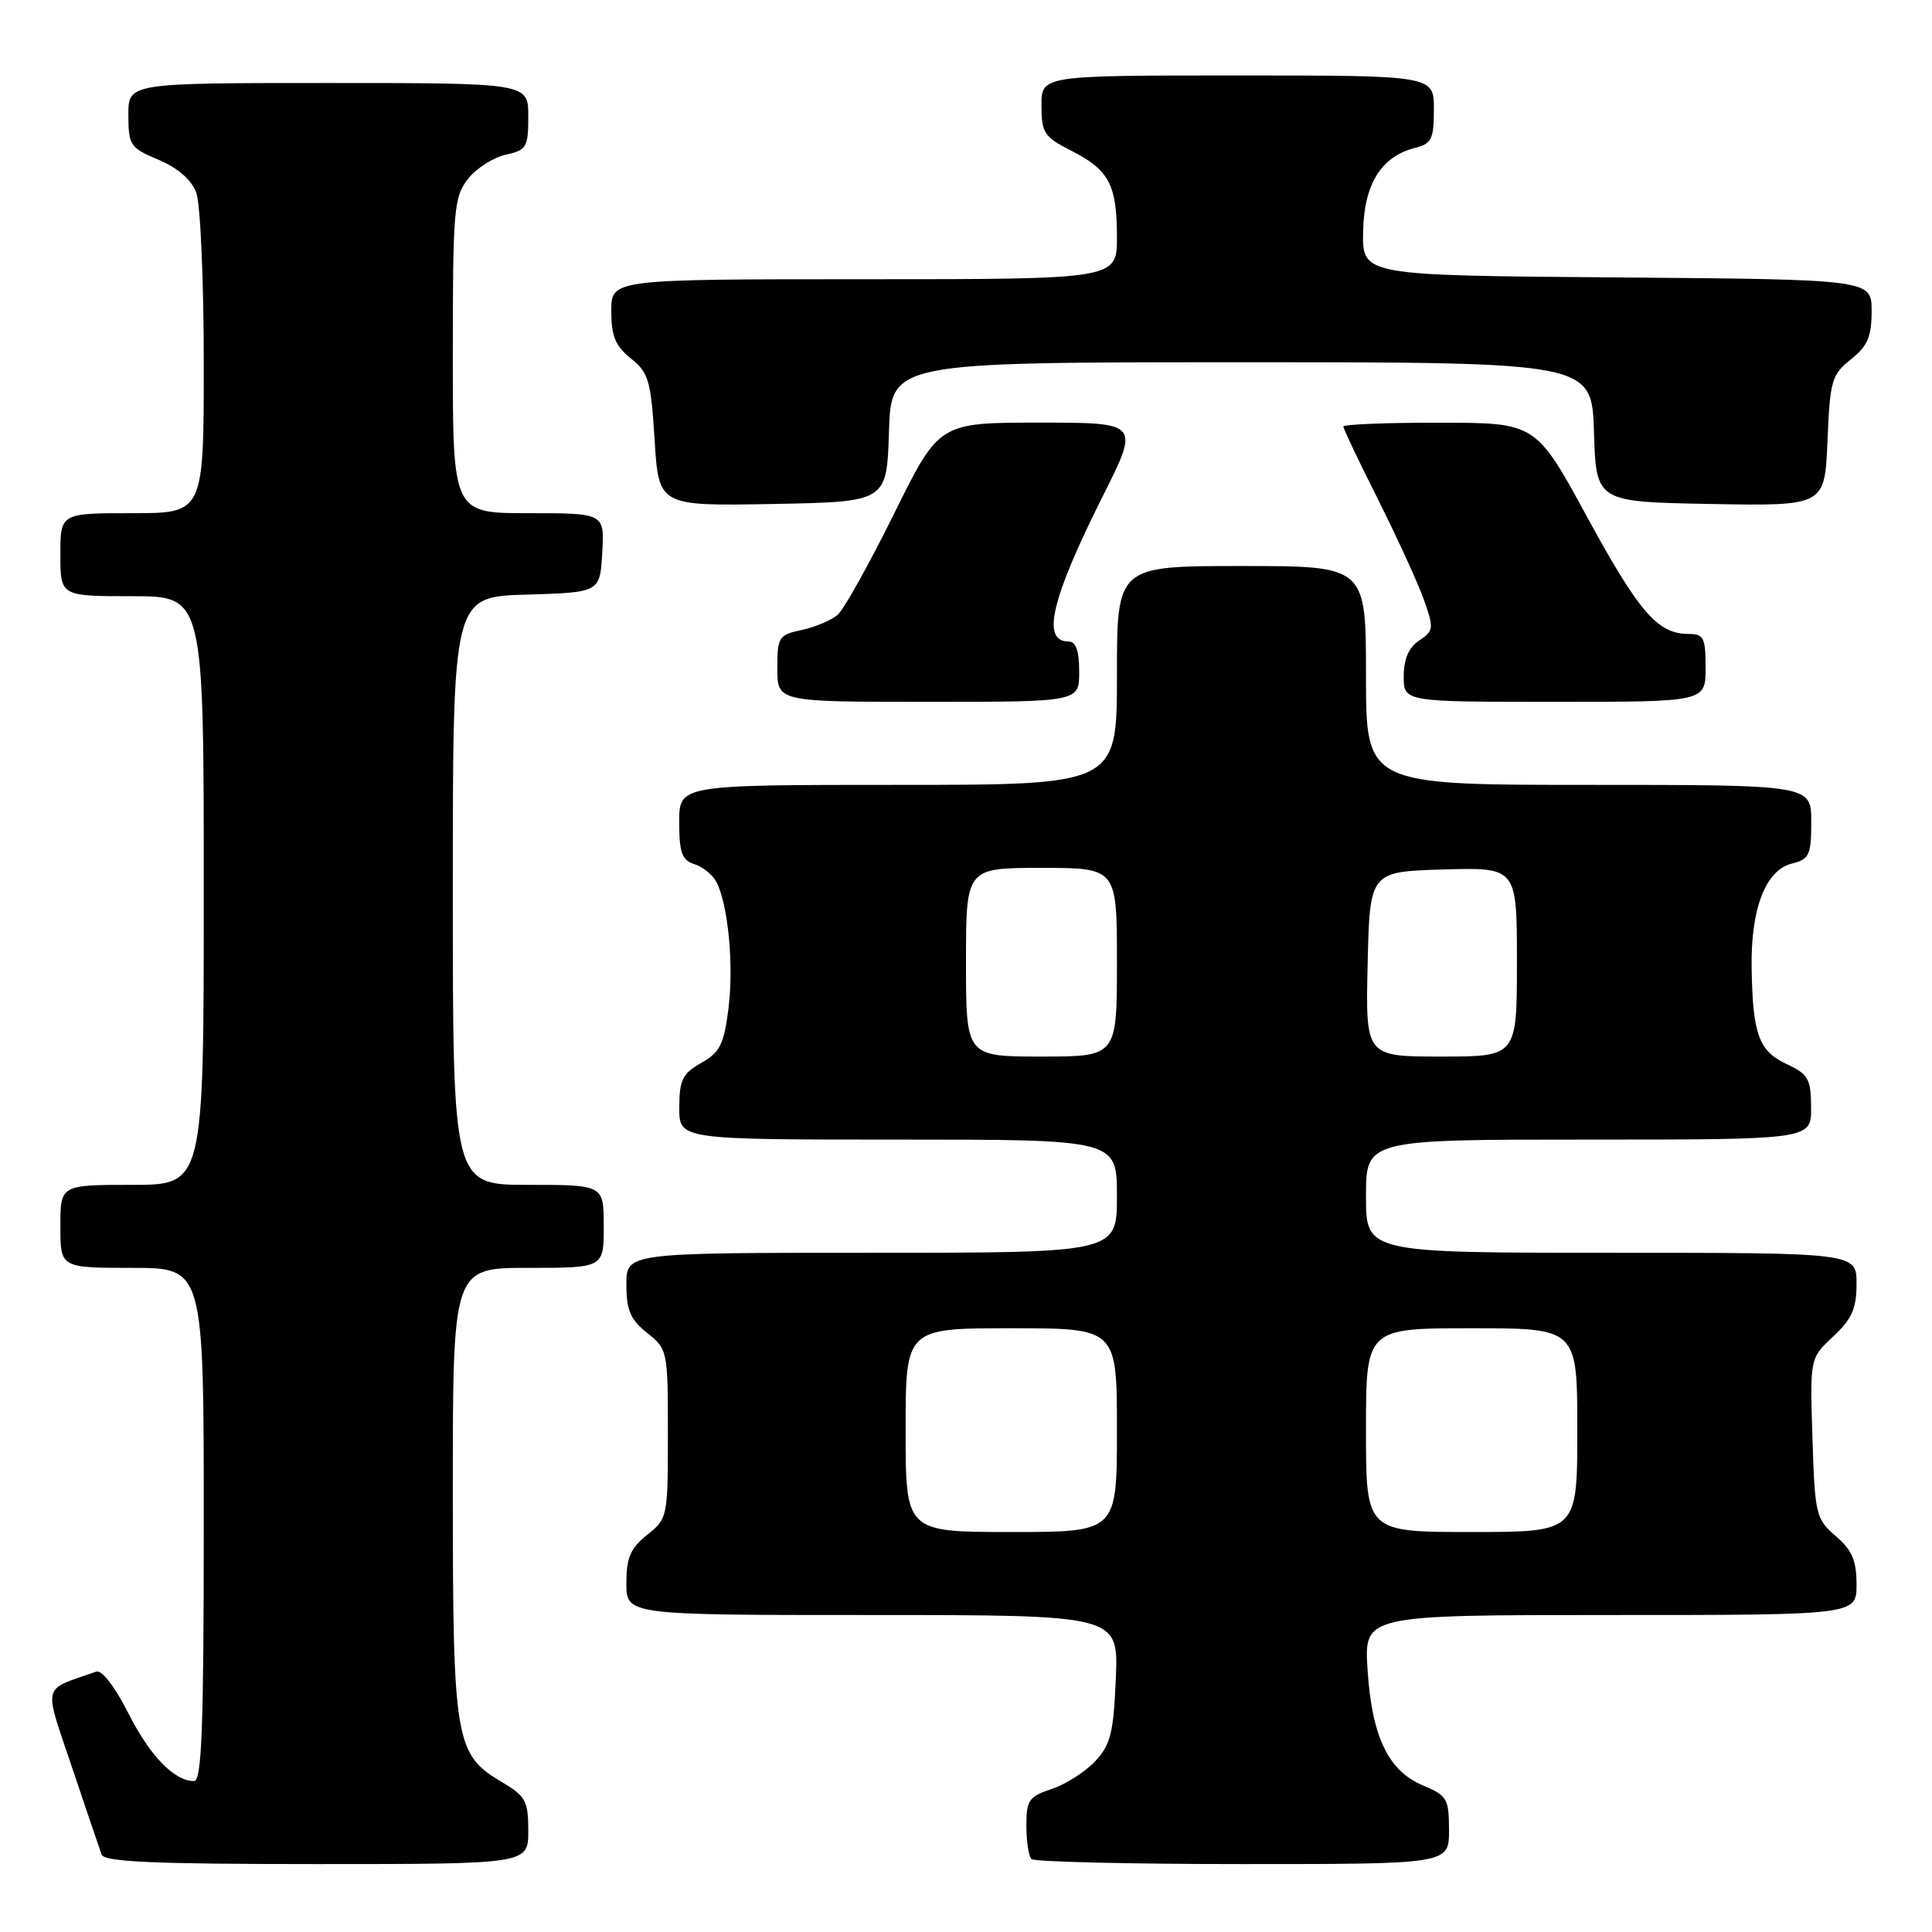 <?xml version="1.0" encoding="UTF-8" standalone="no"?>
<!DOCTYPE svg PUBLIC "-//W3C//DTD SVG 1.1//EN" "http://www.w3.org/Graphics/SVG/1.1/DTD/svg11.dtd" >
<svg xmlns="http://www.w3.org/2000/svg" xmlns:xlink="http://www.w3.org/1999/xlink" version="1.1" viewBox="0 0 256 256">
 <g >
 <path fill="currentColor"
d=" M 70.00 242.60 C 70.00 238.62 69.66 238.00 66.45 236.10 C 60.31 232.48 60.00 230.64 60.00 197.53 C 60.00 168.00 60.00 168.00 70.00 168.00 C 80.00 168.00 80.00 168.00 80.00 162.50 C 80.00 157.00 80.00 157.00 70.00 157.00 C 60.00 157.00 60.00 157.00 60.00 118.04 C 60.00 79.07 60.00 79.07 69.75 78.79 C 79.50 78.50 79.50 78.50 79.80 73.25 C 80.10 68.00 80.10 68.00 70.05 68.00 C 60.00 68.00 60.00 68.00 60.00 47.13 C 60.00 27.74 60.14 26.09 62.01 23.71 C 63.12 22.30 65.37 20.86 67.01 20.50 C 69.78 19.89 70.00 19.52 70.00 15.42 C 70.00 11.00 70.00 11.00 43.50 11.00 C 17.00 11.00 17.00 11.00 17.01 15.25 C 17.02 19.26 17.25 19.60 21.01 21.17 C 23.53 22.23 25.36 23.82 26.00 25.49 C 26.55 26.94 27.00 37.10 27.00 48.07 C 27.00 68.00 27.00 68.00 17.50 68.00 C 8.00 68.00 8.00 68.00 8.00 73.50 C 8.00 79.00 8.00 79.00 17.50 79.00 C 27.00 79.00 27.00 79.00 27.00 118.00 C 27.00 157.00 27.00 157.00 17.50 157.00 C 8.00 157.00 8.00 157.00 8.00 162.50 C 8.00 168.00 8.00 168.00 17.50 168.00 C 27.00 168.00 27.00 168.00 27.00 202.00 C 27.00 228.92 26.73 236.00 25.72 236.00 C 23.08 236.00 19.86 232.67 16.98 226.96 C 15.22 223.48 13.49 221.24 12.75 221.50 C 5.45 224.07 5.75 222.86 9.55 234.21 C 11.45 239.87 13.22 245.06 13.47 245.75 C 13.83 246.71 20.46 247.00 41.97 247.00 C 70.00 247.00 70.00 247.00 70.00 242.60 Z  M 192.00 242.51 C 192.00 238.35 191.75 237.92 188.57 236.59 C 183.96 234.67 181.78 230.13 181.21 221.25 C 180.74 214.00 180.74 214.00 213.37 214.00 C 246.00 214.00 246.00 214.00 246.00 209.95 C 246.00 206.78 245.41 205.40 243.25 203.54 C 240.62 201.28 240.48 200.71 240.16 190.58 C 239.82 179.97 239.82 179.97 242.91 177.09 C 245.39 174.77 246.00 173.39 246.00 170.10 C 246.00 166.00 246.00 166.00 213.50 166.00 C 181.00 166.00 181.00 166.00 181.00 158.50 C 181.00 151.00 181.00 151.00 210.50 151.00 C 240.00 151.00 240.00 151.00 239.98 146.75 C 239.96 142.95 239.61 142.34 236.75 141.00 C 233.04 139.27 232.24 137.06 232.10 128.22 C 231.98 120.40 233.95 115.30 237.43 114.43 C 239.75 113.85 240.00 113.31 240.00 108.89 C 240.00 104.00 240.00 104.00 210.50 104.00 C 181.00 104.00 181.00 104.00 181.00 89.50 C 181.00 75.00 181.00 75.00 164.50 75.00 C 148.00 75.00 148.00 75.00 148.00 89.50 C 148.00 104.00 148.00 104.00 119.00 104.00 C 90.00 104.00 90.00 104.00 90.00 108.93 C 90.00 112.99 90.36 113.98 92.00 114.50 C 93.10 114.85 94.41 115.89 94.90 116.82 C 96.47 119.75 97.25 127.81 96.53 133.60 C 95.93 138.38 95.41 139.43 92.92 140.84 C 90.43 142.26 90.01 143.11 90.01 146.75 C 90.00 151.00 90.00 151.00 119.00 151.00 C 148.00 151.00 148.00 151.00 148.00 158.50 C 148.00 166.00 148.00 166.00 115.50 166.00 C 83.00 166.00 83.00 166.00 83.00 170.21 C 83.00 173.61 83.53 174.85 85.75 176.62 C 88.46 178.77 88.50 178.99 88.50 190.00 C 88.50 201.01 88.46 201.22 85.75 203.38 C 83.53 205.15 83.00 206.39 83.00 209.79 C 83.00 214.00 83.00 214.00 115.60 214.00 C 148.21 214.00 148.21 214.00 147.85 222.42 C 147.55 229.65 147.16 231.20 145.10 233.39 C 143.78 234.79 141.20 236.44 139.35 237.05 C 136.34 238.04 136.00 238.54 136.00 241.91 C 136.00 243.98 136.30 245.97 136.67 246.33 C 137.03 246.70 149.63 247.00 164.67 247.00 C 192.00 247.00 192.00 247.00 192.00 242.51 Z  M 143.00 89.00 C 143.00 86.22 142.57 85.00 141.58 85.00 C 137.96 85.00 139.29 79.37 146.12 65.75 C 151.02 56.00 151.02 56.00 137.73 56.00 C 124.43 56.00 124.43 56.00 118.47 68.07 C 115.19 74.71 111.83 80.73 111.00 81.46 C 110.17 82.18 108.04 83.09 106.25 83.47 C 103.18 84.12 103.00 84.40 103.00 88.58 C 103.00 93.00 103.00 93.00 123.00 93.00 C 143.00 93.00 143.00 93.00 143.00 89.00 Z  M 226.00 88.50 C 226.00 84.48 225.76 84.00 223.72 84.00 C 219.66 84.00 217.19 81.15 210.29 68.48 C 203.50 56.02 203.50 56.02 190.75 56.01 C 183.74 56.00 178.00 56.23 178.00 56.52 C 178.00 56.81 180.08 61.18 182.63 66.25 C 185.17 71.32 187.89 77.27 188.68 79.48 C 190.01 83.26 189.98 83.58 188.05 84.87 C 186.66 85.80 186.00 87.33 186.00 89.62 C 186.00 93.00 186.00 93.00 206.00 93.00 C 226.00 93.00 226.00 93.00 226.00 88.50 Z  M 117.79 57.25 C 118.08 48.00 118.08 48.00 164.50 48.00 C 210.92 48.00 210.92 48.00 211.21 57.25 C 211.50 66.50 211.50 66.50 226.65 66.78 C 241.79 67.05 241.79 67.05 242.15 58.43 C 242.48 50.42 242.70 49.65 245.25 47.62 C 247.47 45.85 248.00 44.61 248.00 41.23 C 248.00 37.03 248.00 37.03 214.25 36.76 C 180.50 36.50 180.50 36.50 180.62 30.70 C 180.75 24.34 183.02 20.71 187.59 19.57 C 189.69 19.04 190.00 18.38 190.00 14.48 C 190.00 10.00 190.00 10.00 164.00 10.00 C 138.00 10.00 138.00 10.00 138.00 13.98 C 138.00 17.61 138.35 18.14 141.97 19.98 C 146.97 22.53 148.00 24.49 148.00 31.43 C 148.00 37.00 148.00 37.00 114.50 37.00 C 81.00 37.00 81.00 37.00 81.00 41.21 C 81.00 44.55 81.54 45.86 83.60 47.50 C 85.94 49.36 86.25 50.42 86.74 58.31 C 87.29 67.05 87.29 67.05 102.39 66.78 C 117.50 66.50 117.50 66.50 117.79 57.25 Z  M 120.00 189.50 C 120.00 176.00 120.00 176.00 134.00 176.00 C 148.00 176.00 148.00 176.00 148.00 189.50 C 148.00 203.00 148.00 203.00 134.00 203.00 C 120.00 203.00 120.00 203.00 120.00 189.50 Z  M 181.00 189.50 C 181.00 176.00 181.00 176.00 195.00 176.00 C 209.00 176.00 209.00 176.00 209.00 189.50 C 209.00 203.00 209.00 203.00 195.00 203.00 C 181.00 203.00 181.00 203.00 181.00 189.50 Z  M 128.00 127.50 C 128.00 115.00 128.00 115.00 138.00 115.00 C 148.00 115.00 148.00 115.00 148.00 127.50 C 148.00 140.00 148.00 140.00 138.00 140.00 C 128.00 140.00 128.00 140.00 128.00 127.50 Z  M 181.22 127.75 C 181.50 115.50 181.50 115.50 191.25 115.21 C 201.00 114.93 201.00 114.93 201.00 127.46 C 201.00 140.00 201.00 140.00 190.97 140.00 C 180.94 140.00 180.94 140.00 181.22 127.75 Z "/>
</g>
</svg>